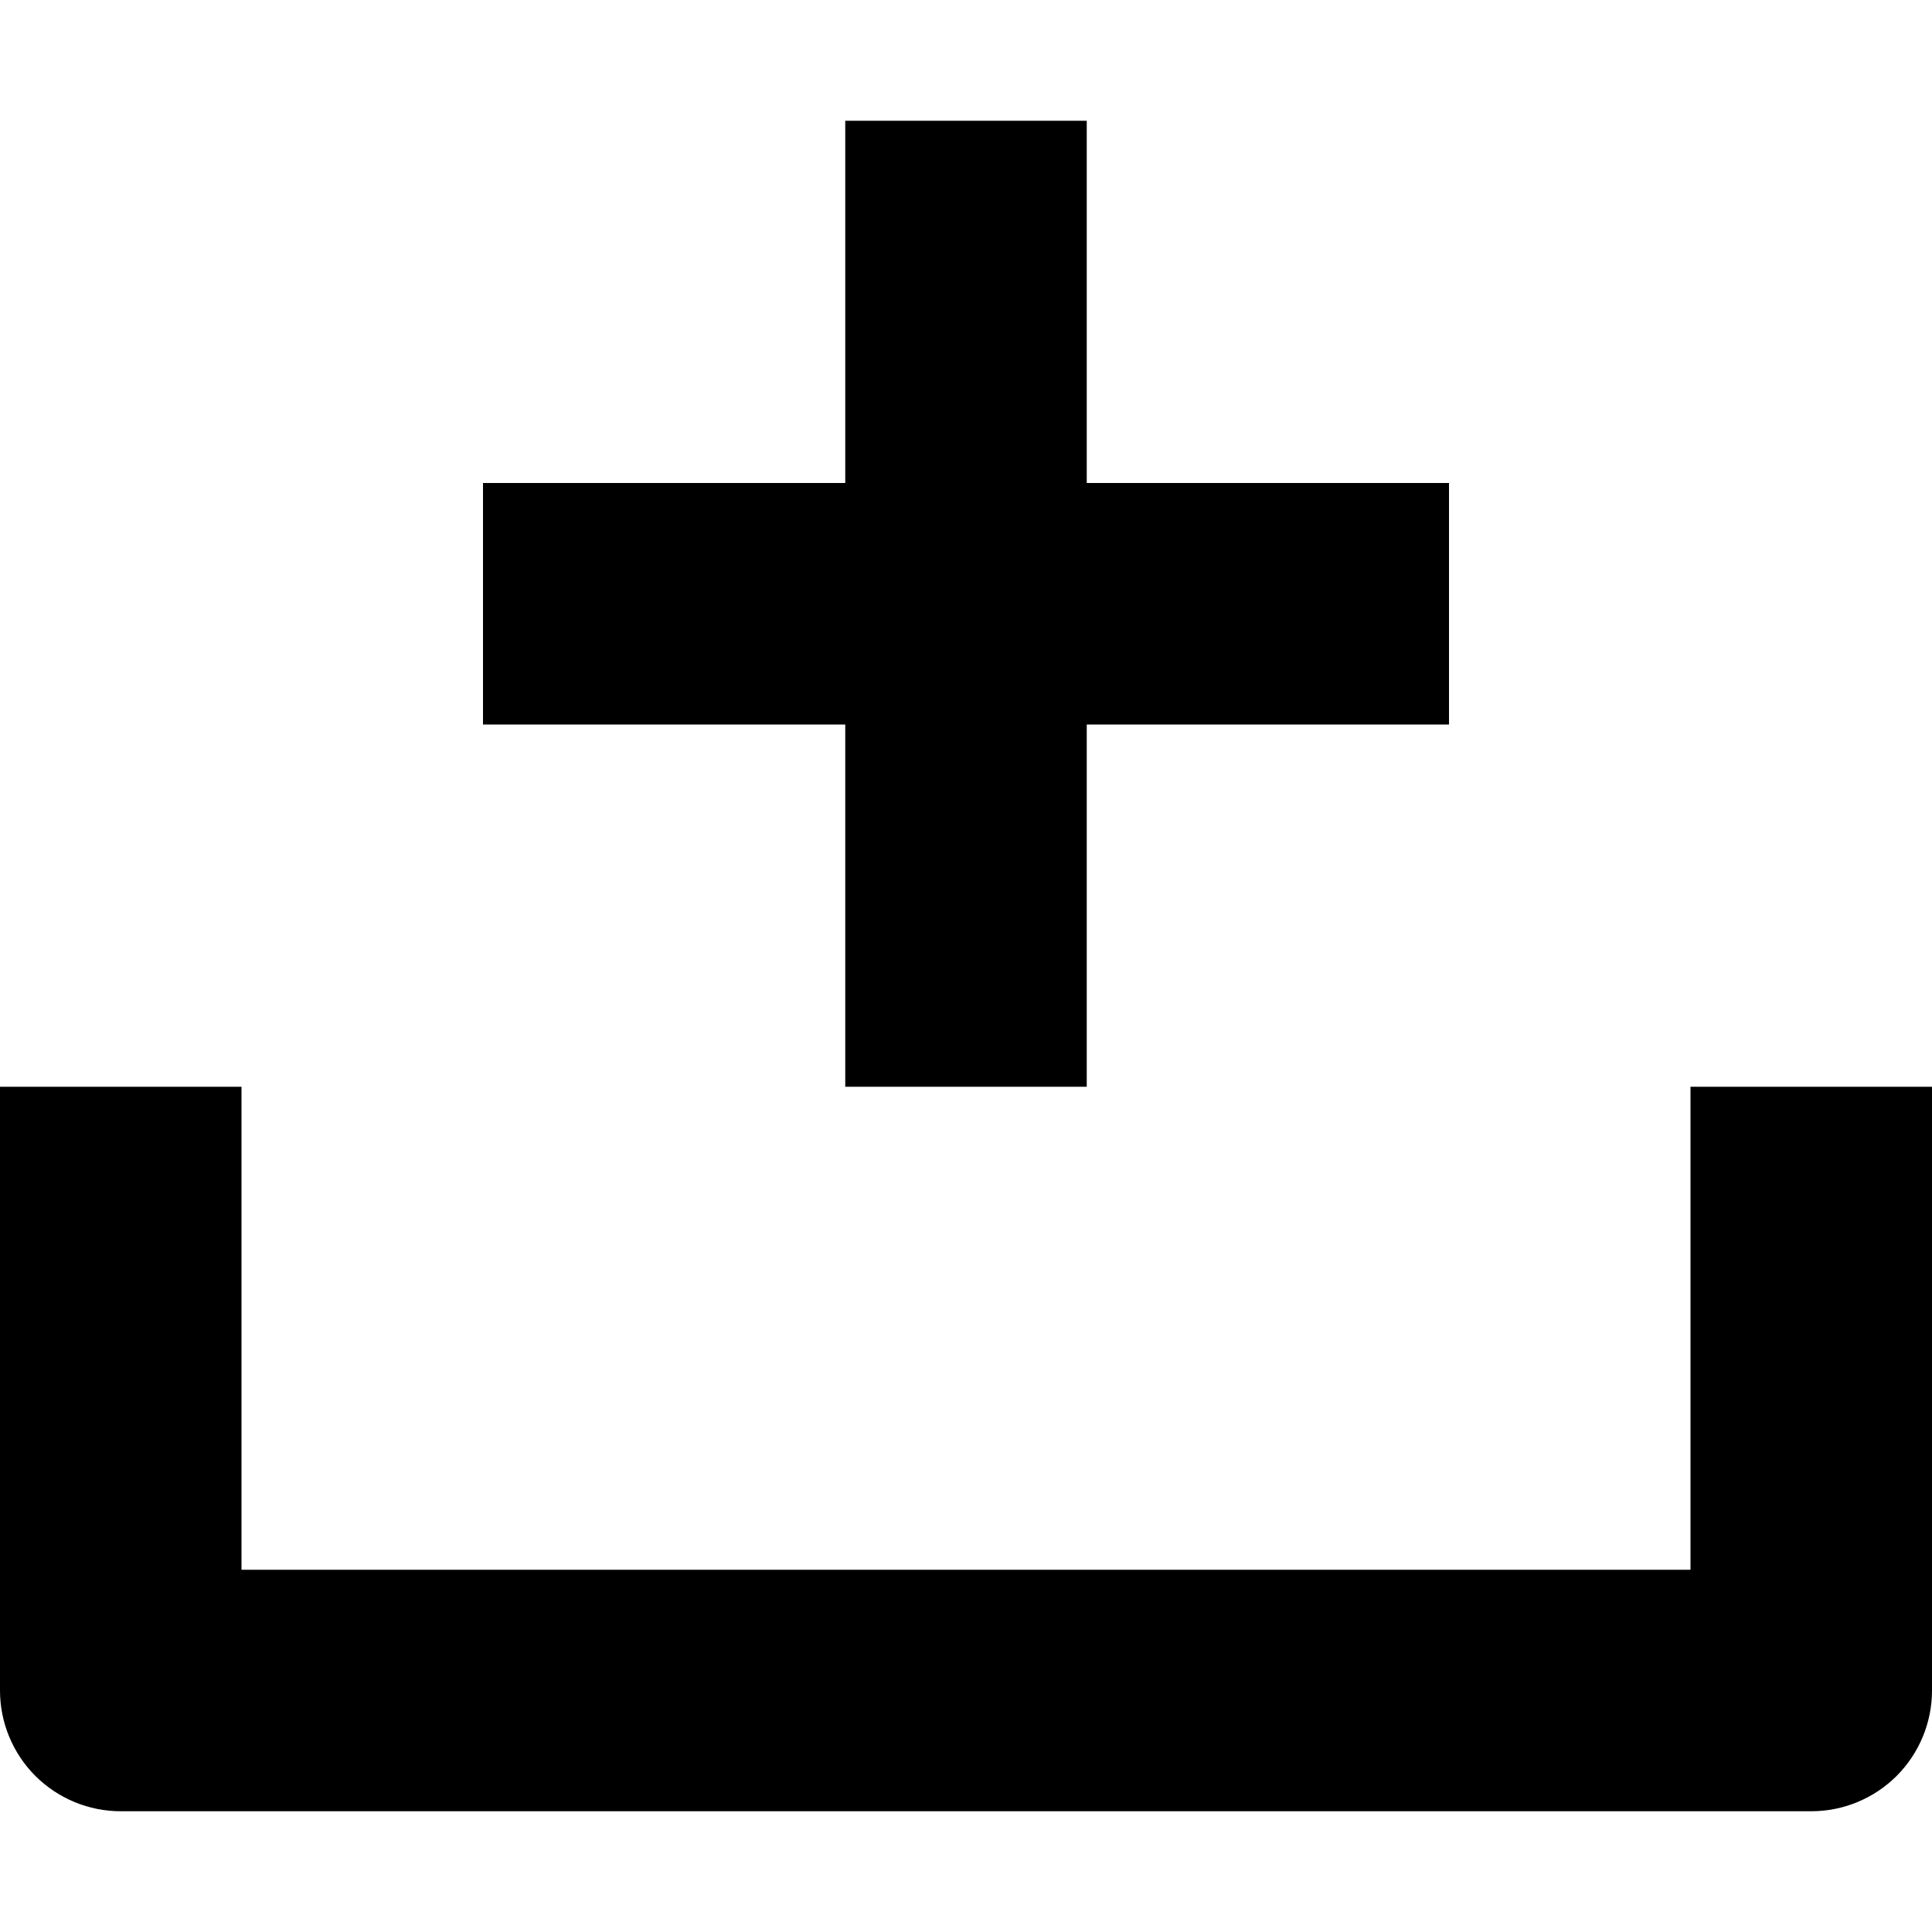 <svg viewBox="0 0 24 24" xmlns="http://www.w3.org/2000/svg"><path d="M13.5 13.5H10.5V9H6V6H10.5V1.5H13.5V6H18V9H13.5V13.5ZM21 19.5V13.5H24V21C24 21.398 23.842 21.779 23.561 22.061C23.279 22.342 22.898 22.5 22.5 22.5H1.5C1.102 22.5 0.721 22.342 0.439 22.061C0.158 21.779 0 21.398 0 21V13.5H3V19.5H21Z"/></svg>